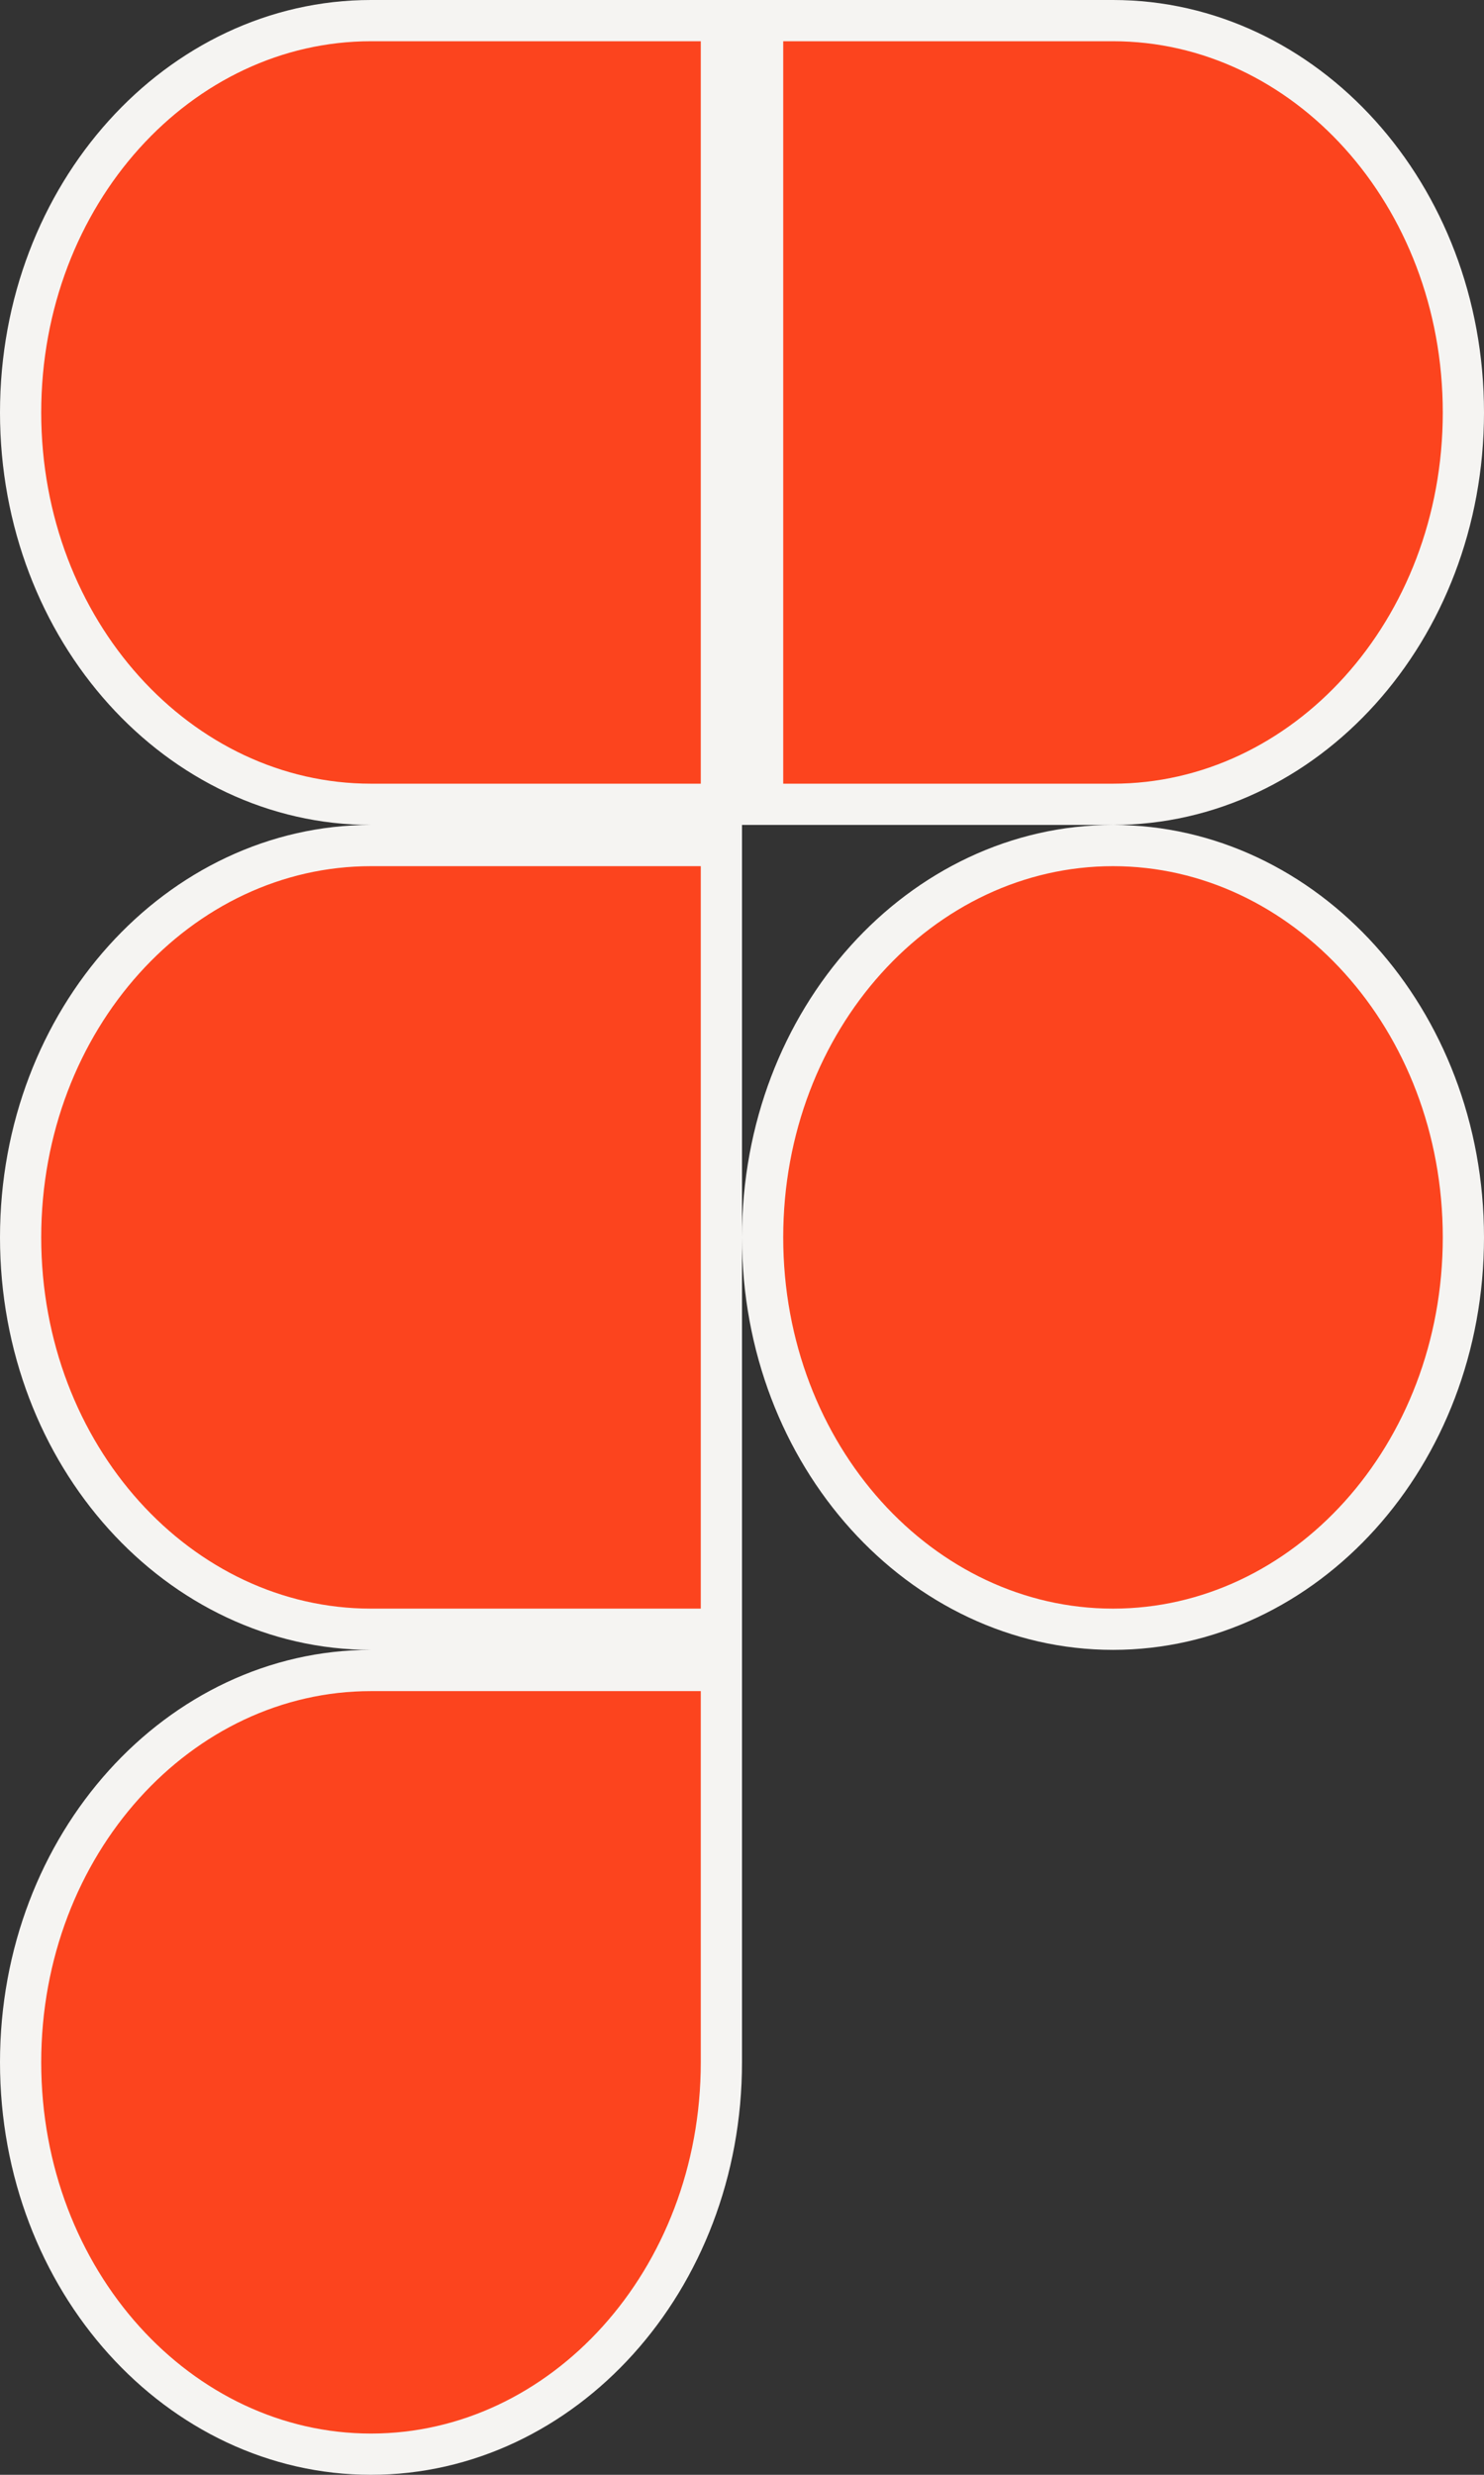 <svg width="9" height="15" viewBox="0 0 9 15" fill="none" xmlns="http://www.w3.org/2000/svg">
<rect x="0" y="0" width="9" height="15" fill="#333333" stroke="none"/>
<path d="M2.25 10.125H4.375V12.5C4.375 13.824 3.412 14.875 2.25 14.875C1.088 14.875 0.125 13.824 0.125 12.5C0.125 11.176 1.088 10.125 2.25 10.125ZM4.375 9.875H2.25C1.088 9.875 0.125 8.824 0.125 7.5C0.125 6.176 1.088 5.125 2.25 5.125H4.375V7.5V9.875ZM2.25 0.125H4.375V4.875H2.25C1.088 4.875 0.125 3.824 0.125 2.5C0.125 1.176 1.088 0.125 2.25 0.125ZM4.625 4.875V0.125H6.75C7.912 0.125 8.875 1.176 8.875 2.5C8.875 3.824 7.912 4.875 6.75 4.875H4.625ZM4.625 7.5C4.625 6.176 5.588 5.125 6.75 5.125C7.912 5.125 8.875 6.176 8.875 7.5C8.875 8.824 7.912 9.875 6.75 9.875C5.588 9.875 4.625 8.824 4.625 7.5Z" fill="#FC441E" stroke="#F5F4F2" stroke-width="0.25"/>
</svg>
